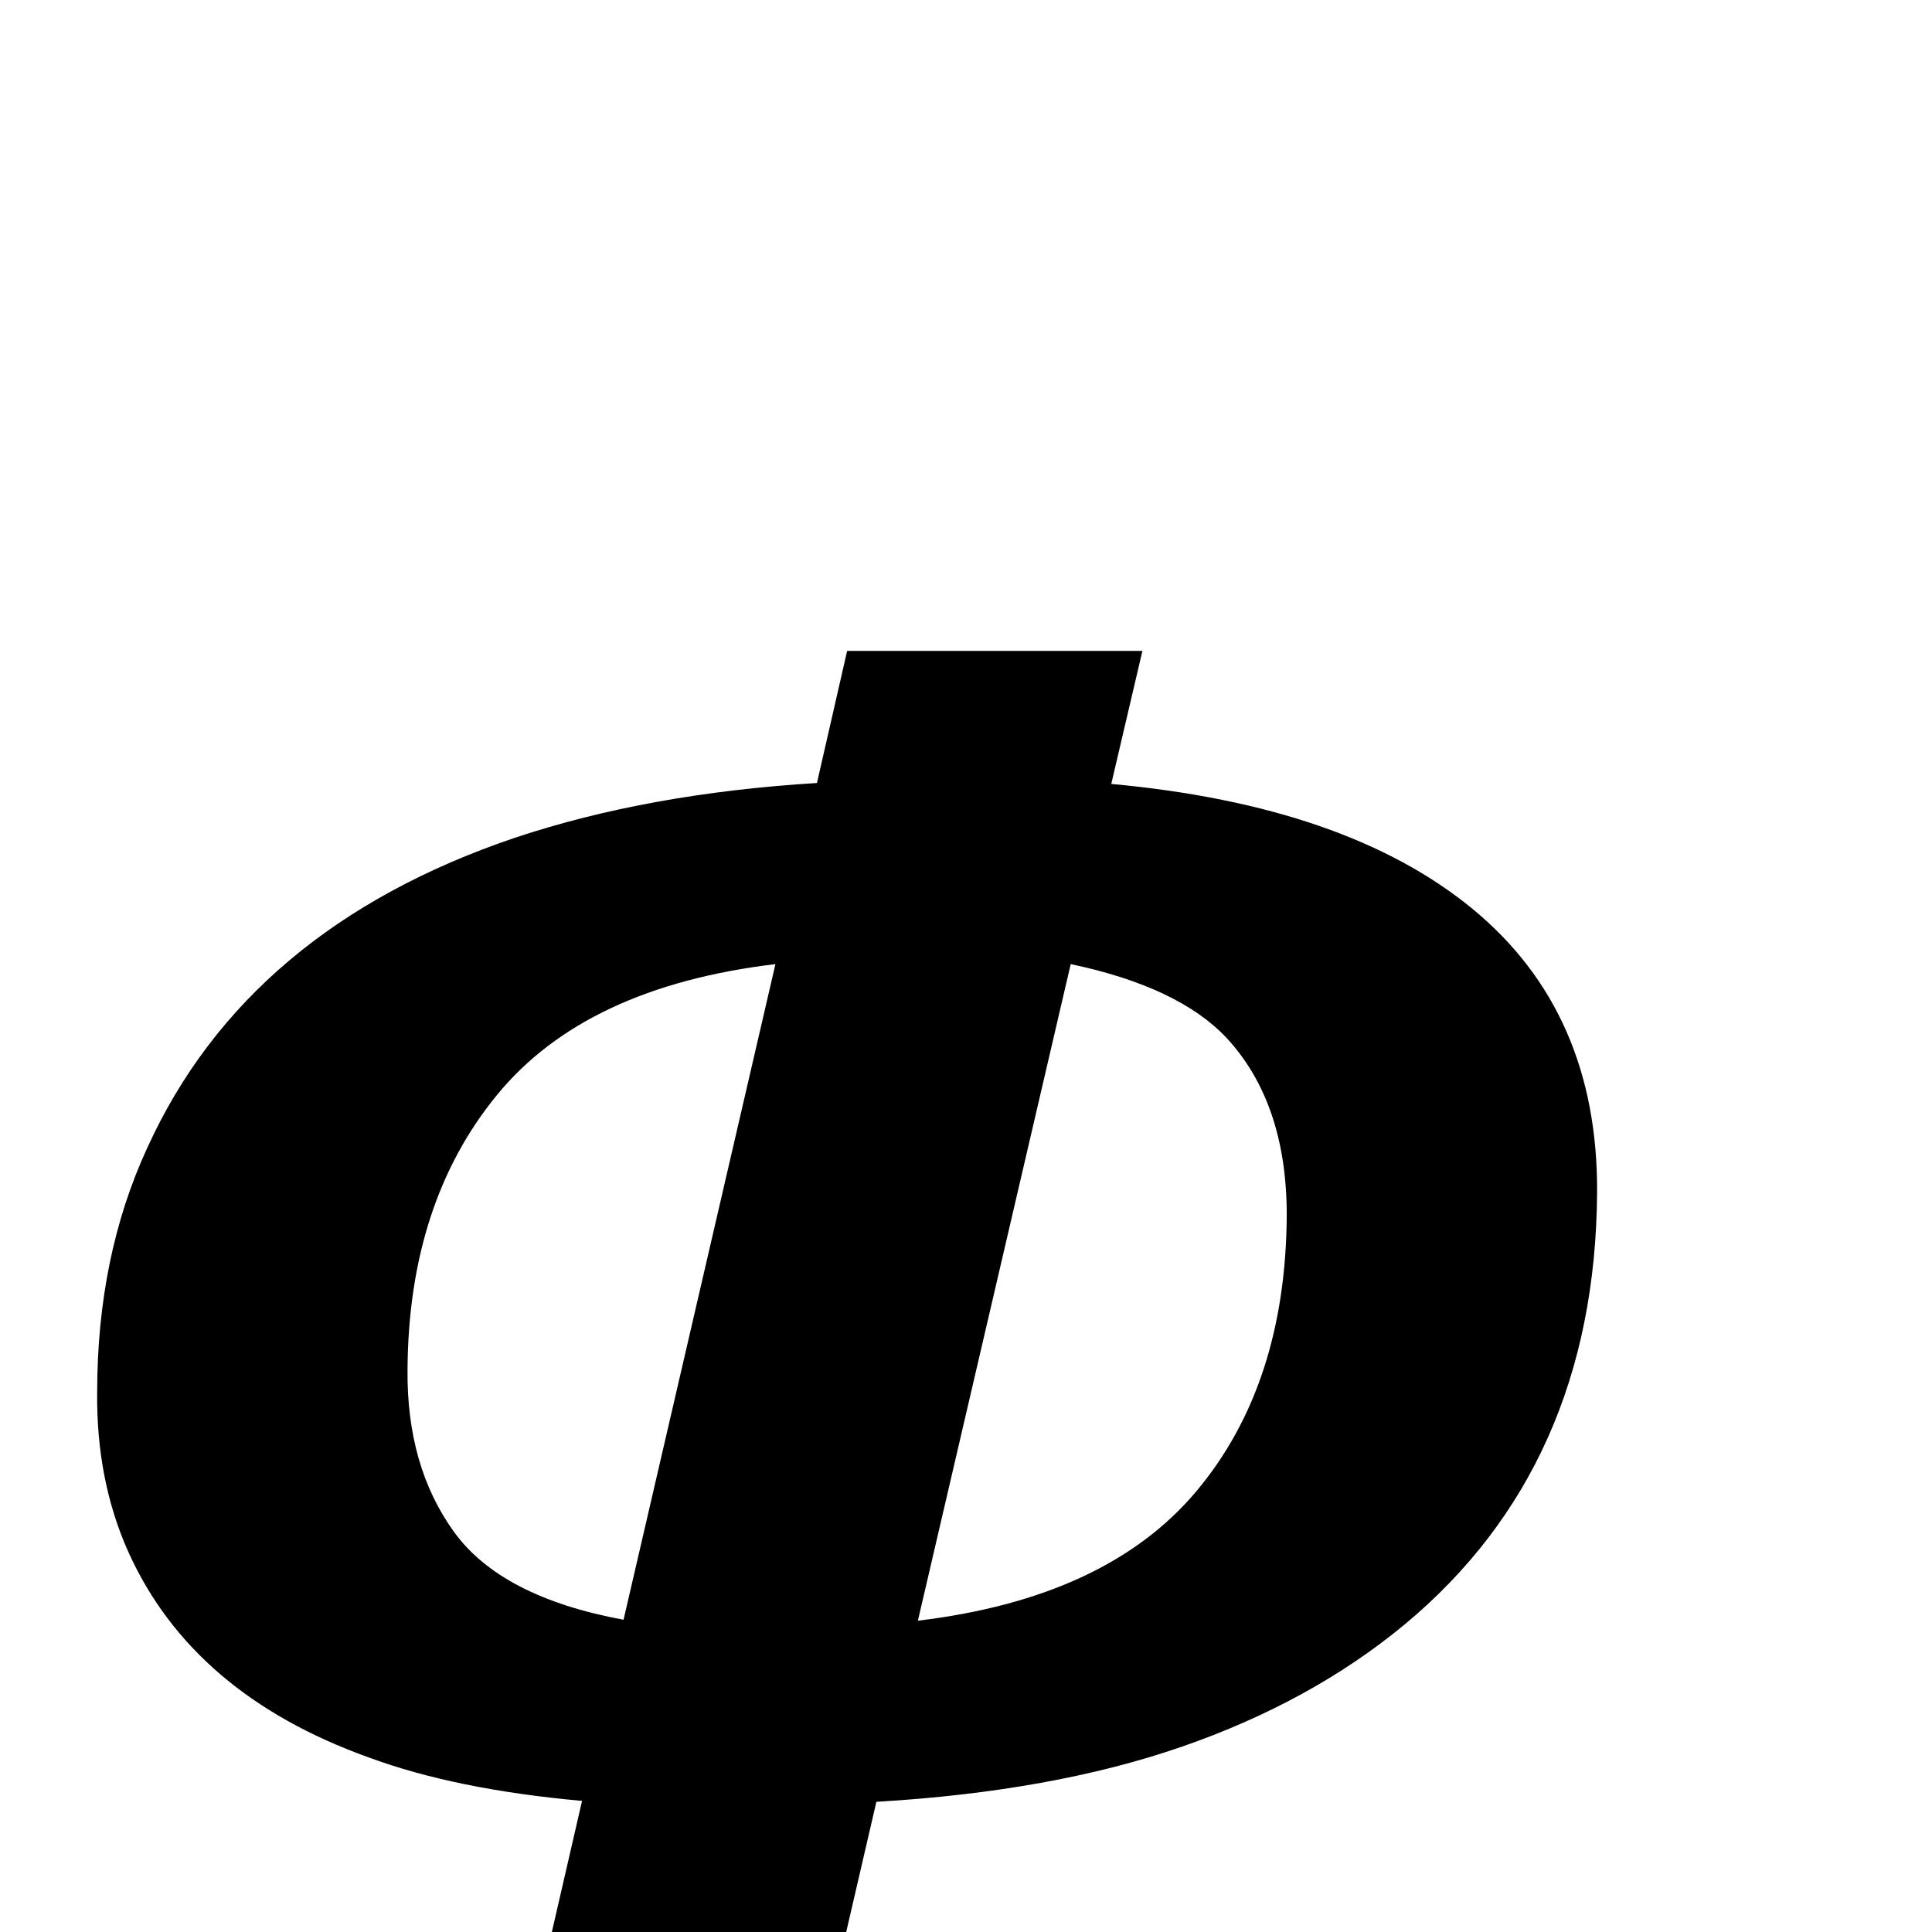 <?xml version="1.0" standalone="no"?>
<!DOCTYPE svg PUBLIC "-//W3C//DTD SVG 1.1//EN" "http://www.w3.org/Graphics/SVG/1.1/DTD/svg11.dtd" >
<svg viewBox="0 -442 2048 2048">
  <g transform="matrix(1 0 0 -1 0 1606)">
   <path fill="currentColor"
d="M1693 784q-2 -290 -204 -458q-99 -82 -236 -129.5t-324 -58.5l-35 -151h-312l35 152q-134 12 -226 46q-187 67 -255 218q-34 76 -33 169q0 144 53 259q106 233 390 329q141 47 320 58l32 140h313l-33 -141q250 -23 383 -132.5t132 -300.5zM1364 760q0 119 -64 188
q-51 54 -165 78l-162 -696q200 24 295 137t96 293zM822 1026q-201 -24 -295 -138.5t-95 -291.5q-1 -102 49 -171.5t180 -93.5z" />
  </g>

</svg>
